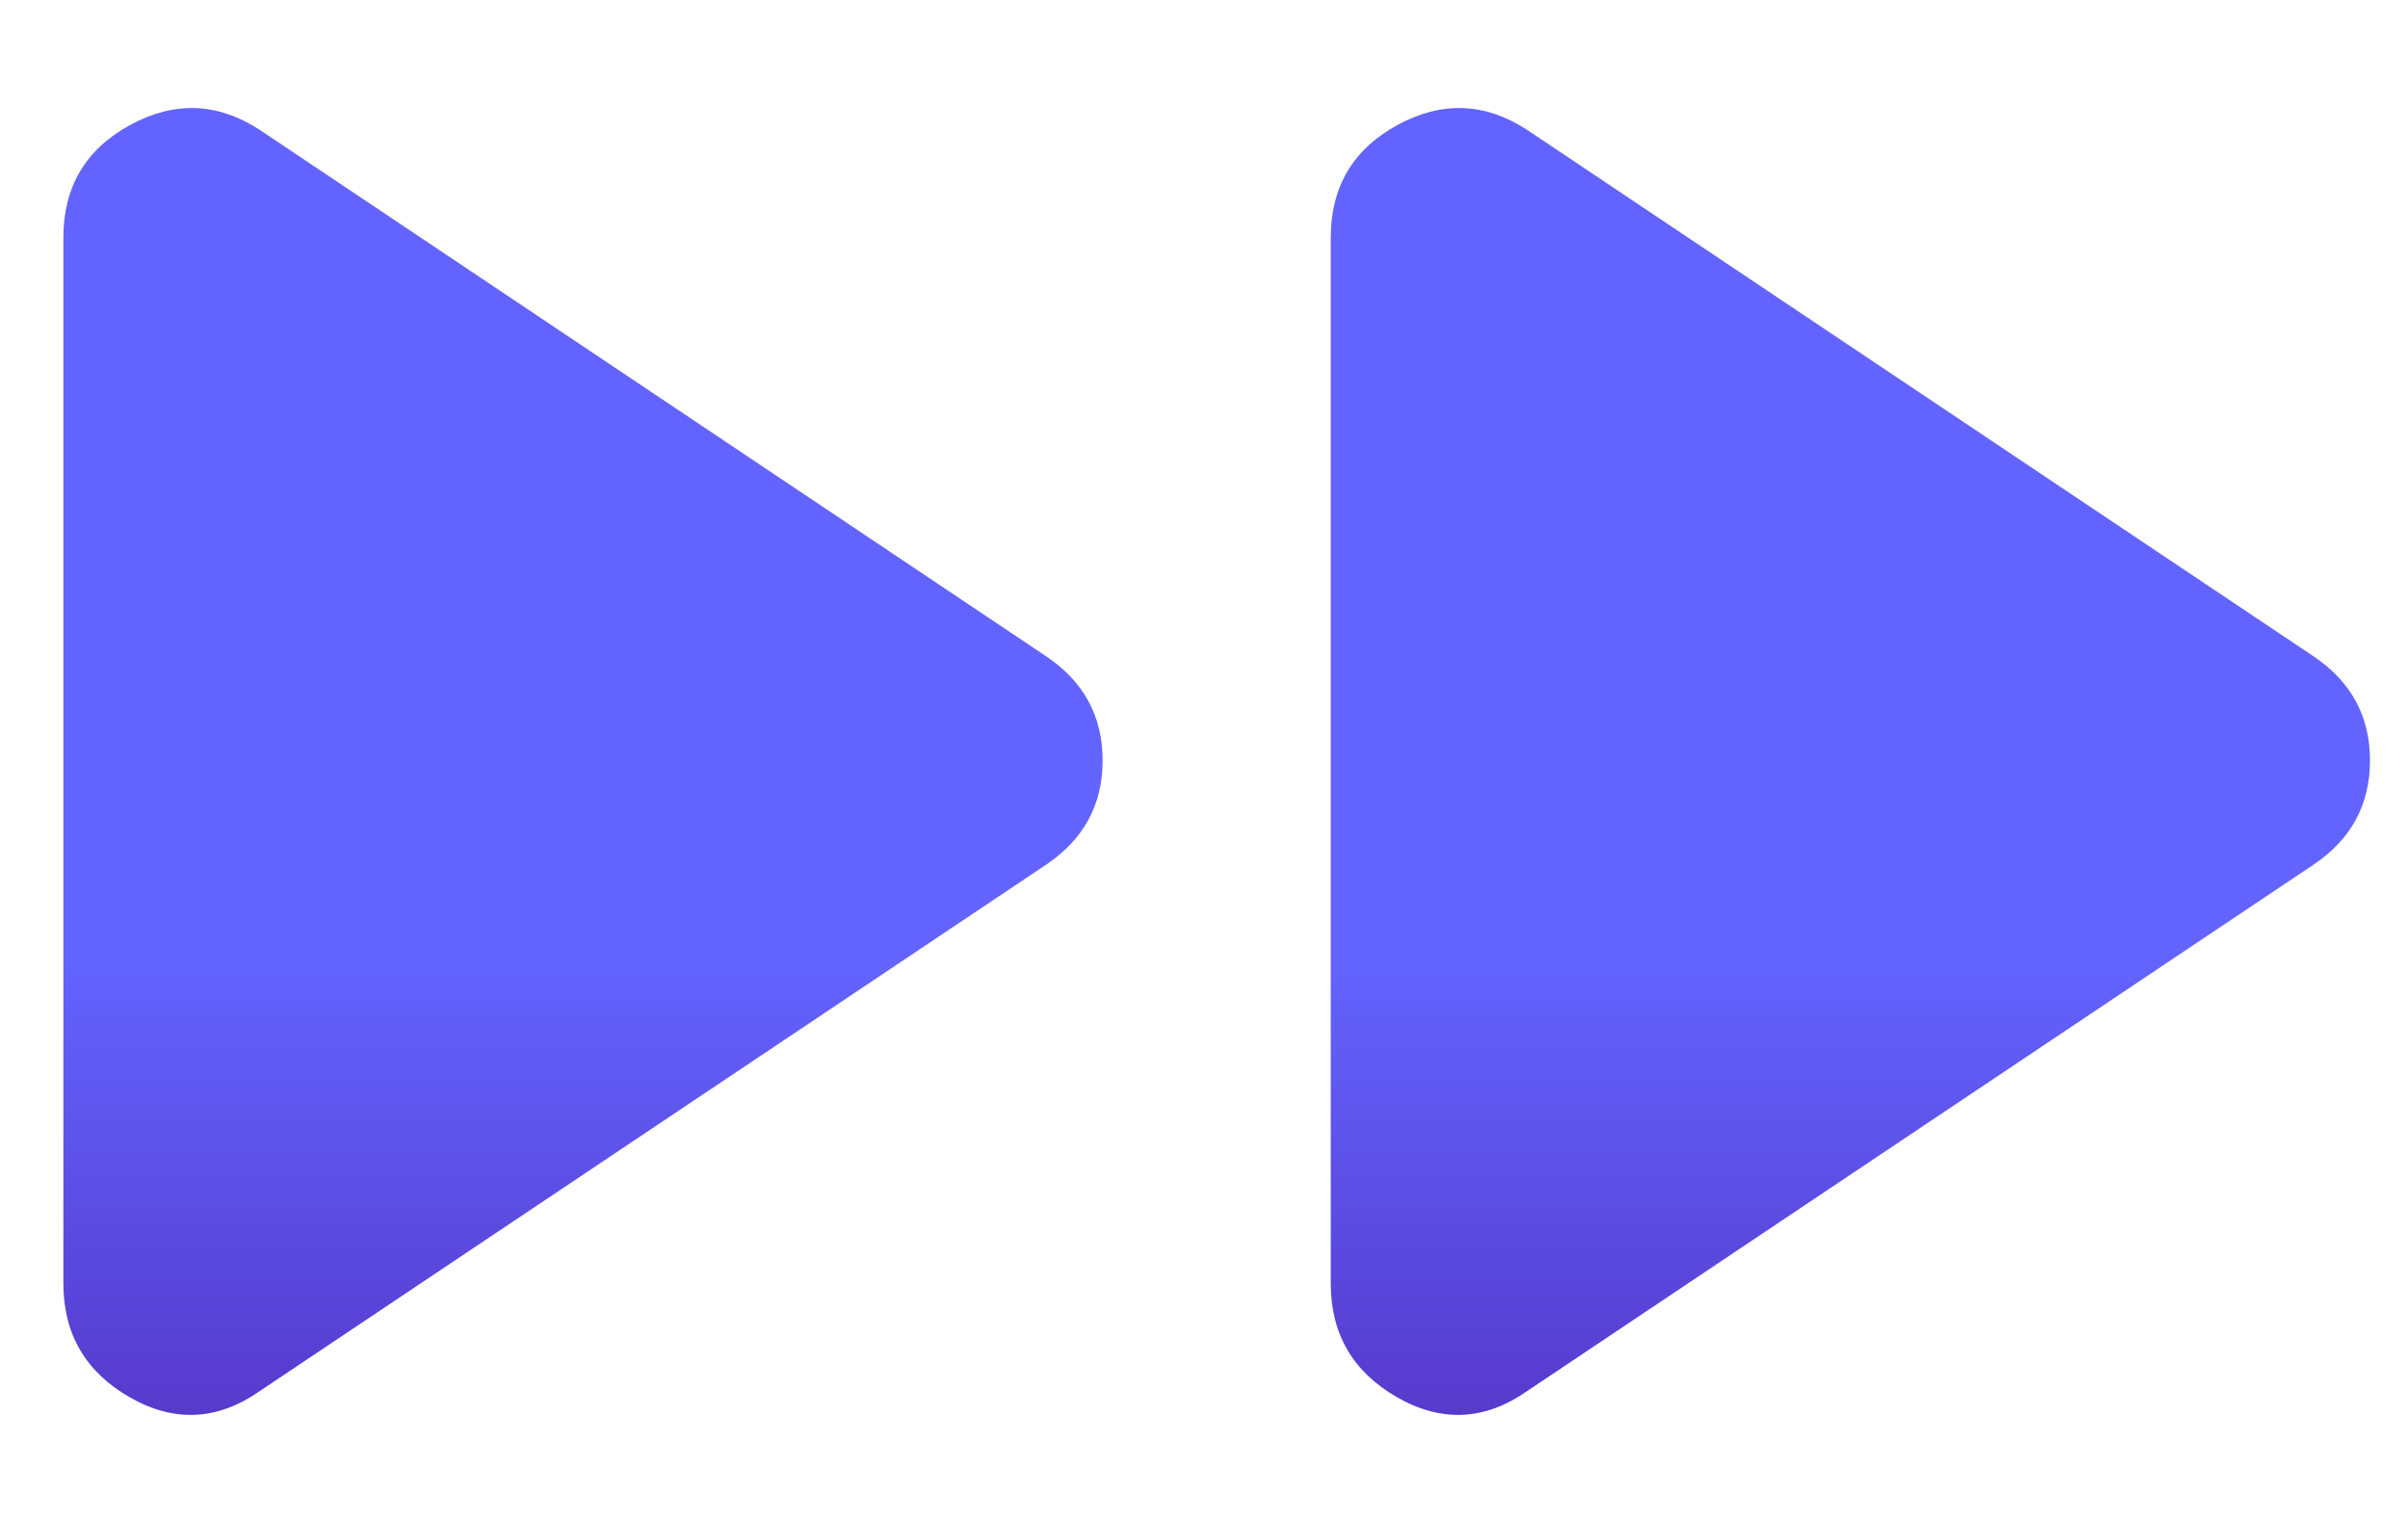 <svg width="19" height="12" viewBox="0 0 19 12" fill="none" xmlns="http://www.w3.org/2000/svg">
<path d="M2.05 10.975C1.717 11.208 1.375 11.225 1.025 11.025C0.675 10.825 0.5 10.525 0.5 10.125V1.875C0.5 1.475 0.675 1.179 1.025 0.987C1.375 0.796 1.717 0.808 2.05 1.025L8.25 5.175C8.55 5.375 8.7 5.65 8.7 6C8.7 6.35 8.55 6.625 8.25 6.825L2.05 10.975ZM12.05 10.975C11.717 11.208 11.375 11.225 11.025 11.025C10.675 10.825 10.5 10.525 10.5 10.125V1.875C10.5 1.475 10.675 1.179 11.025 0.987C11.375 0.796 11.717 0.808 12.05 1.025L18.25 5.175C18.55 5.375 18.7 5.65 18.7 6C18.7 6.35 18.55 6.625 18.25 6.825L12.05 10.975Z" fill="url(#paint0_linear_1_324)"/>
<defs>
<linearGradient id="paint0_linear_1_324" x1="9.6" y1="0.852" x2="9.6" y2="11.163" gradientUnits="userSpaceOnUse">
<stop offset="0.646" stop-color="#6364FF"/>
<stop offset="1" stop-color="#563ACC"/>
</linearGradient>
</defs>
</svg>

